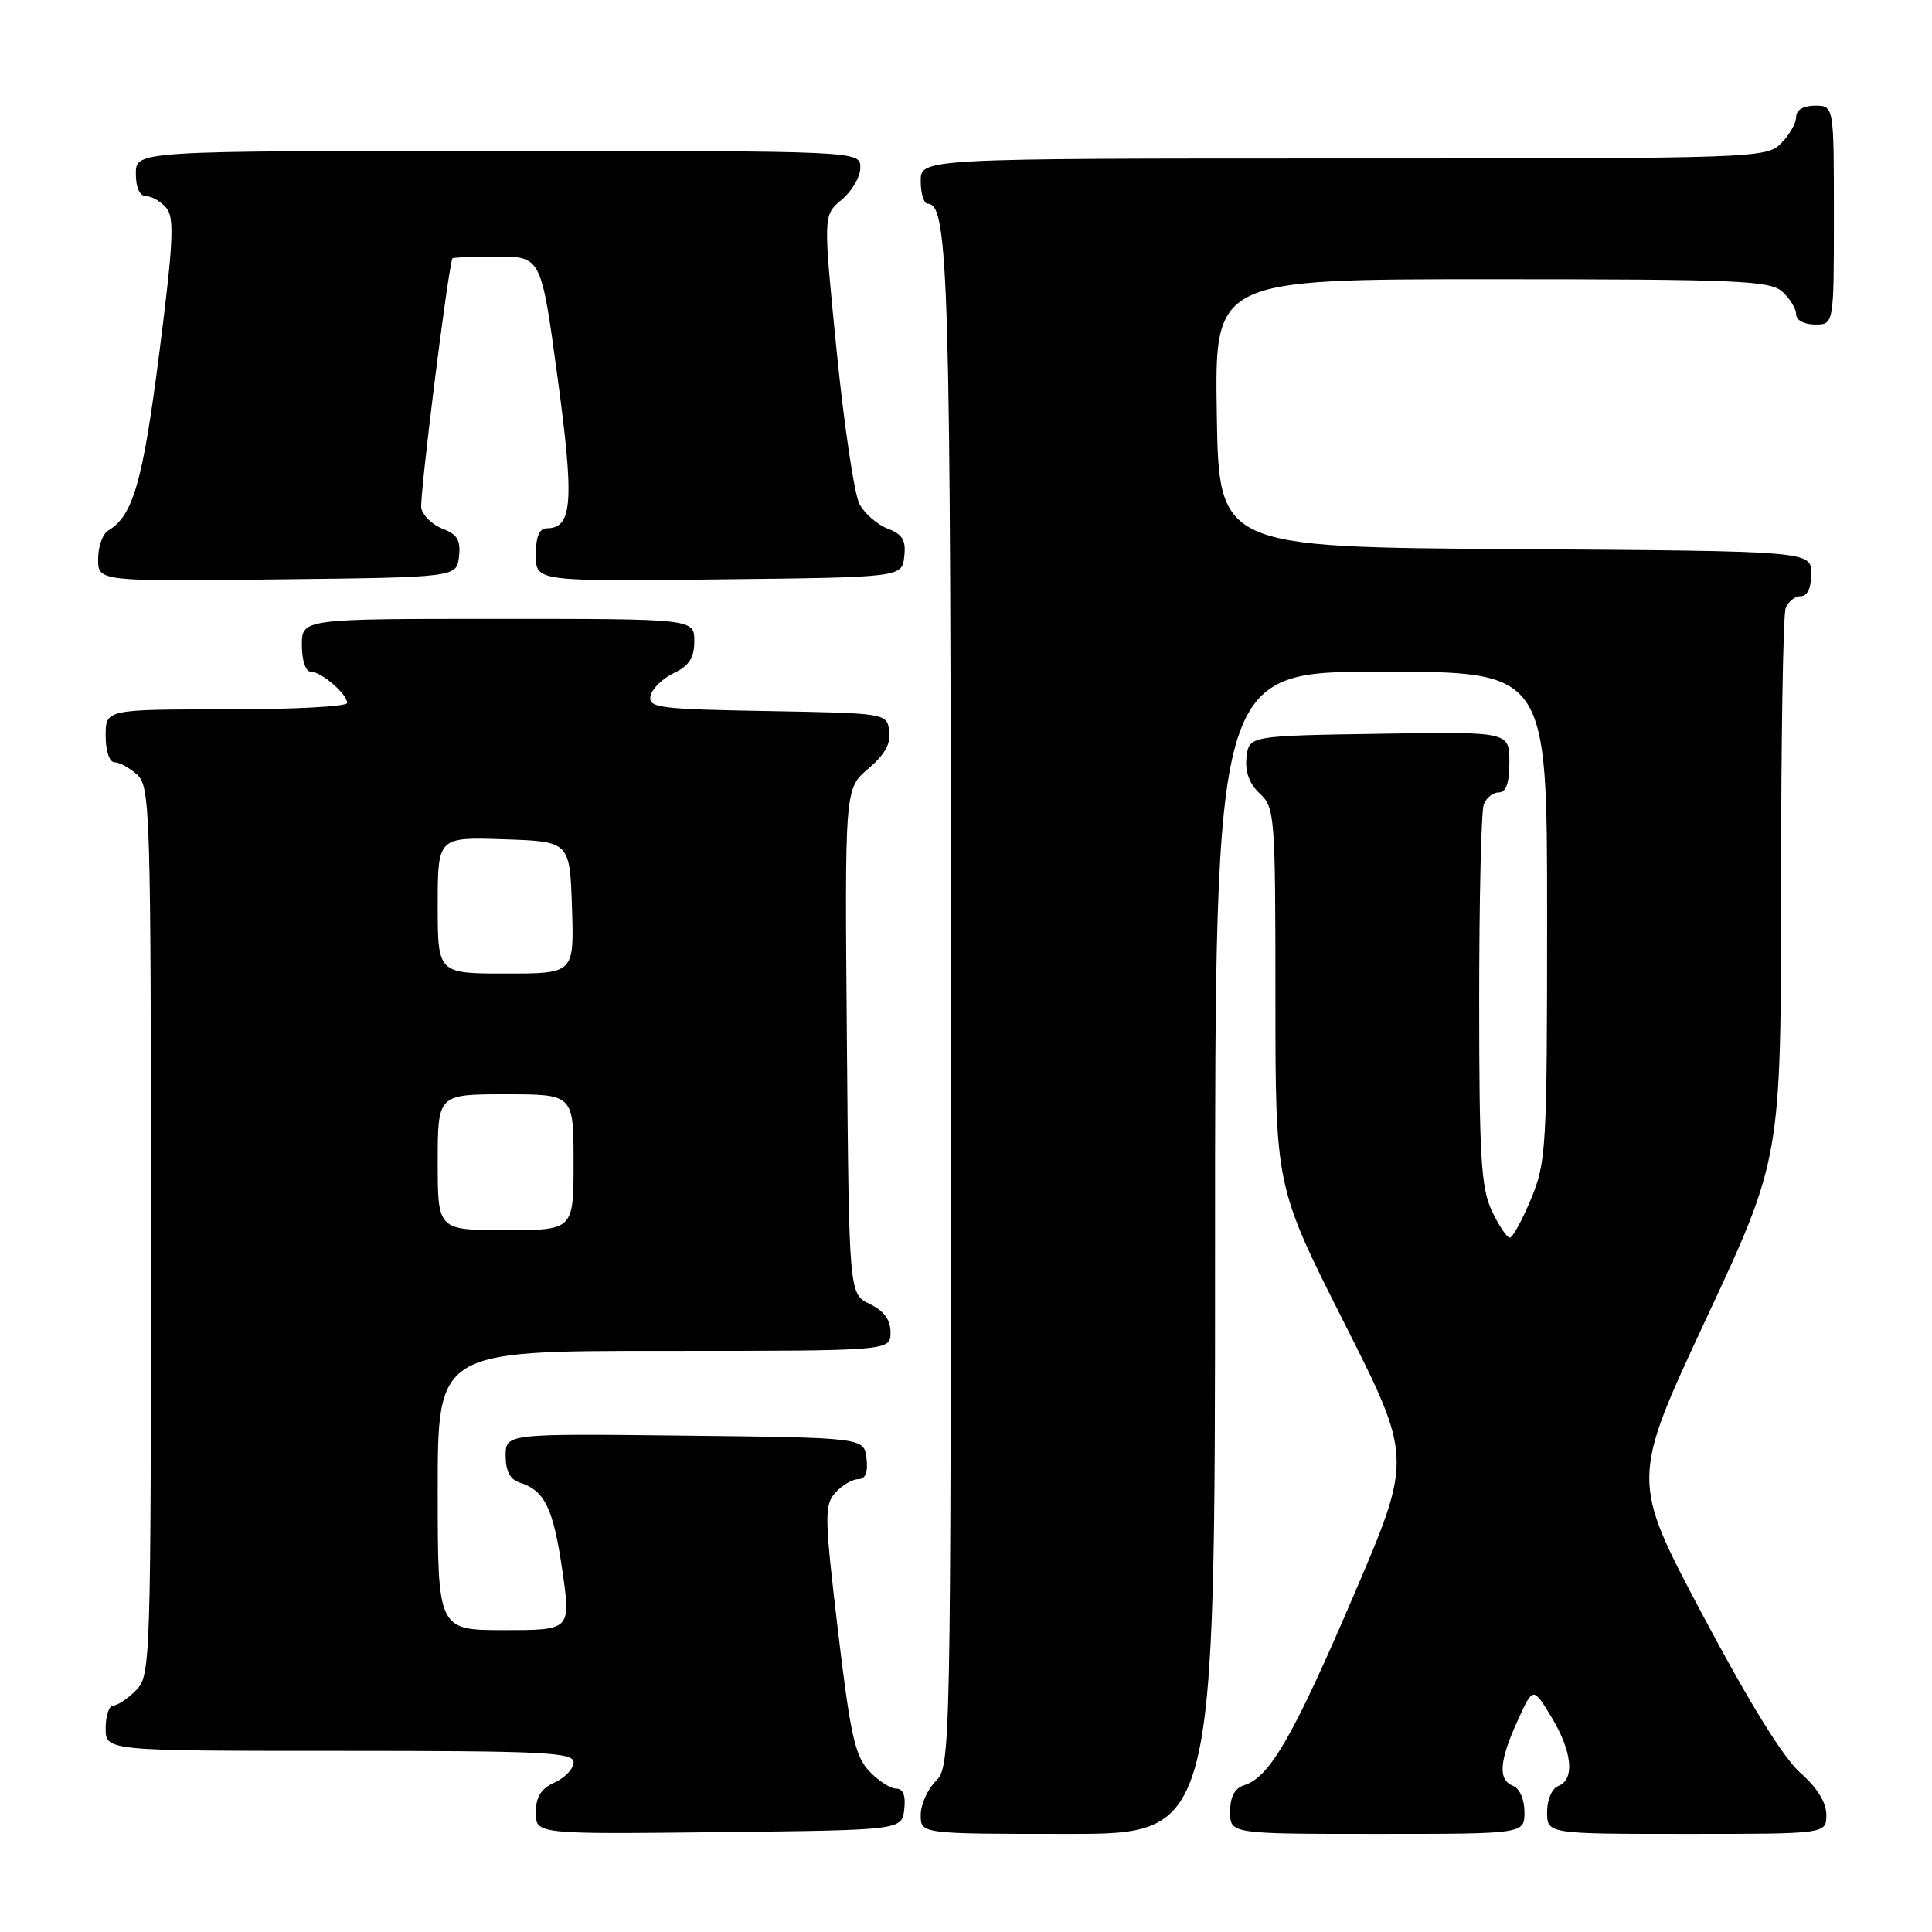 <?xml version="1.0" encoding="UTF-8" standalone="no"?>
<!DOCTYPE svg PUBLIC "-//W3C//DTD SVG 1.1//EN" "http://www.w3.org/Graphics/SVG/1.1/DTD/svg11.dtd" >
<svg xmlns="http://www.w3.org/2000/svg" xmlns:xlink="http://www.w3.org/1999/xlink" version="1.1" viewBox="0 0 256 256">
 <g >
 <path fill="currentColor"
d=" M 119.82 239.75 C 120.03 237.92 119.67 237.00 118.74 237.00 C 117.98 237.00 116.36 235.95 115.15 234.66 C 113.29 232.68 112.67 229.85 111.02 215.95 C 109.24 200.87 109.22 199.42 110.70 197.78 C 111.58 196.80 112.95 196.00 113.72 196.00 C 114.67 196.00 115.03 195.10 114.82 193.25 C 114.50 190.50 114.50 190.50 90.75 190.23 C 67.00 189.96 67.00 189.96 67.00 192.91 C 67.00 194.94 67.60 196.06 68.91 196.47 C 72.18 197.51 73.32 199.87 74.51 208.07 C 75.66 216.00 75.66 216.00 66.83 216.00 C 58.00 216.00 58.00 216.00 58.00 197.50 C 58.00 179.00 58.00 179.00 88.00 179.00 C 118.00 179.00 118.00 179.00 118.00 176.55 C 118.00 174.87 117.14 173.70 115.25 172.79 C 112.50 171.47 112.50 171.47 112.22 137.99 C 111.93 104.50 111.93 104.50 115.05 101.86 C 117.24 100.00 118.07 98.51 117.83 96.86 C 117.50 94.51 117.45 94.50 101.68 94.22 C 87.36 93.97 85.89 93.79 86.19 92.23 C 86.38 91.29 87.76 89.92 89.26 89.20 C 91.33 88.21 92.00 87.17 92.00 84.95 C 92.00 82.00 92.00 82.00 66.00 82.00 C 40.00 82.00 40.00 82.00 40.00 85.50 C 40.00 87.51 40.50 89.00 41.17 89.00 C 42.57 89.00 46.00 91.95 46.00 93.15 C 46.00 93.62 38.80 94.00 30.00 94.00 C 14.00 94.00 14.00 94.00 14.00 97.50 C 14.00 99.51 14.50 101.00 15.17 101.00 C 15.82 101.00 17.17 101.74 18.17 102.65 C 19.90 104.22 20.00 107.42 20.00 163.15 C 20.00 220.67 19.95 222.05 18.00 224.00 C 16.90 225.10 15.55 226.00 15.00 226.00 C 14.45 226.00 14.00 227.35 14.00 229.00 C 14.00 232.00 14.00 232.00 45.00 232.00 C 72.08 232.00 76.00 232.19 76.00 233.52 C 76.00 234.36 74.88 235.56 73.50 236.18 C 71.68 237.01 71.00 238.10 71.00 240.18 C 71.00 243.04 71.00 243.04 95.25 242.77 C 119.50 242.50 119.50 242.50 119.82 239.75 Z  M 161.00 166.00 C 161.00 89.00 161.00 89.00 183.00 89.00 C 205.00 89.00 205.00 89.00 205.00 121.37 C 205.00 152.14 204.89 153.99 202.87 158.87 C 201.69 161.69 200.43 164.00 200.05 164.00 C 199.68 164.00 198.61 162.41 197.69 160.47 C 196.25 157.45 196.00 153.35 196.00 132.55 C 196.00 119.14 196.27 107.45 196.61 106.58 C 196.94 105.71 197.84 105.00 198.61 105.00 C 199.57 105.00 200.00 103.75 200.00 100.98 C 200.00 96.95 200.00 96.95 182.75 97.23 C 165.50 97.50 165.50 97.50 165.17 100.35 C 164.96 102.26 165.53 103.85 166.92 105.14 C 168.92 107.00 169.00 108.06 169.00 132.15 C 169.00 157.22 169.00 157.22 178.08 175.21 C 187.16 193.20 187.16 193.20 179.39 211.35 C 171.42 229.96 168.26 235.47 164.91 236.53 C 163.60 236.94 163.00 238.06 163.00 240.07 C 163.00 243.00 163.00 243.00 182.50 243.00 C 202.00 243.00 202.00 243.00 202.00 240.11 C 202.00 238.46 201.36 236.97 200.50 236.64 C 198.47 235.86 198.64 233.38 201.09 228.00 C 203.14 223.50 203.14 223.50 205.56 227.50 C 208.32 232.05 208.71 235.79 206.50 236.64 C 205.64 236.97 205.00 238.46 205.00 240.11 C 205.00 243.00 205.00 243.00 223.50 243.00 C 242.00 243.00 242.00 243.00 242.00 240.47 C 242.00 238.84 240.78 236.86 238.55 234.91 C 236.32 232.95 231.76 225.58 225.61 213.99 C 216.11 196.10 216.11 196.10 226.05 174.80 C 235.99 153.50 235.99 153.50 236.00 117.83 C 236.00 98.21 236.27 81.45 236.61 80.58 C 236.94 79.71 237.84 79.00 238.61 79.00 C 239.49 79.00 240.00 77.90 240.00 76.01 C 240.00 73.02 240.00 73.02 200.75 72.76 C 161.50 72.50 161.50 72.50 161.23 54.75 C 160.95 37.00 160.95 37.00 197.65 37.00 C 230.39 37.00 234.54 37.18 236.17 38.65 C 237.18 39.57 238.00 40.92 238.00 41.65 C 238.00 42.42 239.07 43.00 240.50 43.00 C 243.00 43.00 243.00 43.00 243.00 28.50 C 243.00 14.00 243.00 14.00 240.50 14.00 C 238.94 14.00 238.00 14.57 238.00 15.50 C 238.00 16.33 237.10 17.90 236.00 19.00 C 234.05 20.95 232.67 21.00 178.00 21.00 C 122.00 21.00 122.00 21.00 122.00 24.00 C 122.00 25.65 122.43 27.00 122.95 27.00 C 125.70 27.00 125.99 37.26 125.99 134.25 C 126.00 232.67 125.97 234.03 124.00 236.00 C 122.90 237.10 122.00 239.12 122.00 240.50 C 122.00 243.00 122.00 243.00 141.50 243.00 C 161.00 243.00 161.00 243.00 161.00 166.00 Z  M 60.82 73.75 C 61.06 71.59 60.60 70.80 58.65 70.06 C 57.29 69.54 56.01 68.30 55.82 67.31 C 55.57 66.01 59.21 36.70 59.93 34.25 C 59.97 34.11 62.63 34.00 65.85 34.00 C 71.71 34.00 71.71 34.00 73.88 50.02 C 76.11 66.47 75.86 70.00 72.46 70.00 C 71.46 70.00 71.00 71.10 71.00 73.52 C 71.00 77.04 71.00 77.04 95.25 76.77 C 119.50 76.50 119.50 76.50 119.82 73.75 C 120.07 71.59 119.60 70.80 117.63 70.05 C 116.25 69.52 114.57 68.06 113.89 66.80 C 113.21 65.53 111.85 56.40 110.86 46.50 C 109.07 28.50 109.07 28.50 111.53 26.46 C 112.89 25.34 114.00 23.43 114.00 22.21 C 114.00 20.00 114.00 20.00 66.00 20.00 C 18.00 20.00 18.00 20.00 18.00 23.00 C 18.00 24.88 18.51 26.00 19.38 26.00 C 20.14 26.00 21.34 26.71 22.06 27.57 C 23.13 28.86 22.96 32.21 21.10 46.82 C 18.92 63.87 17.63 68.34 14.34 70.30 C 13.60 70.74 13.00 72.44 13.00 74.07 C 13.00 77.04 13.00 77.04 36.75 76.77 C 60.50 76.50 60.50 76.50 60.82 73.75 Z  M 58.00 154.00 C 58.00 145.00 58.00 145.00 67.00 145.00 C 76.00 145.00 76.00 145.00 76.00 154.00 C 76.00 163.00 76.00 163.00 67.00 163.00 C 58.00 163.00 58.00 163.00 58.00 154.00 Z  M 58.00 119.96 C 58.00 110.92 58.00 110.92 66.75 111.21 C 75.50 111.50 75.50 111.50 75.79 120.25 C 76.08 129.00 76.08 129.00 67.04 129.00 C 58.00 129.00 58.00 129.00 58.00 119.96 Z "/>
</g>
</svg>